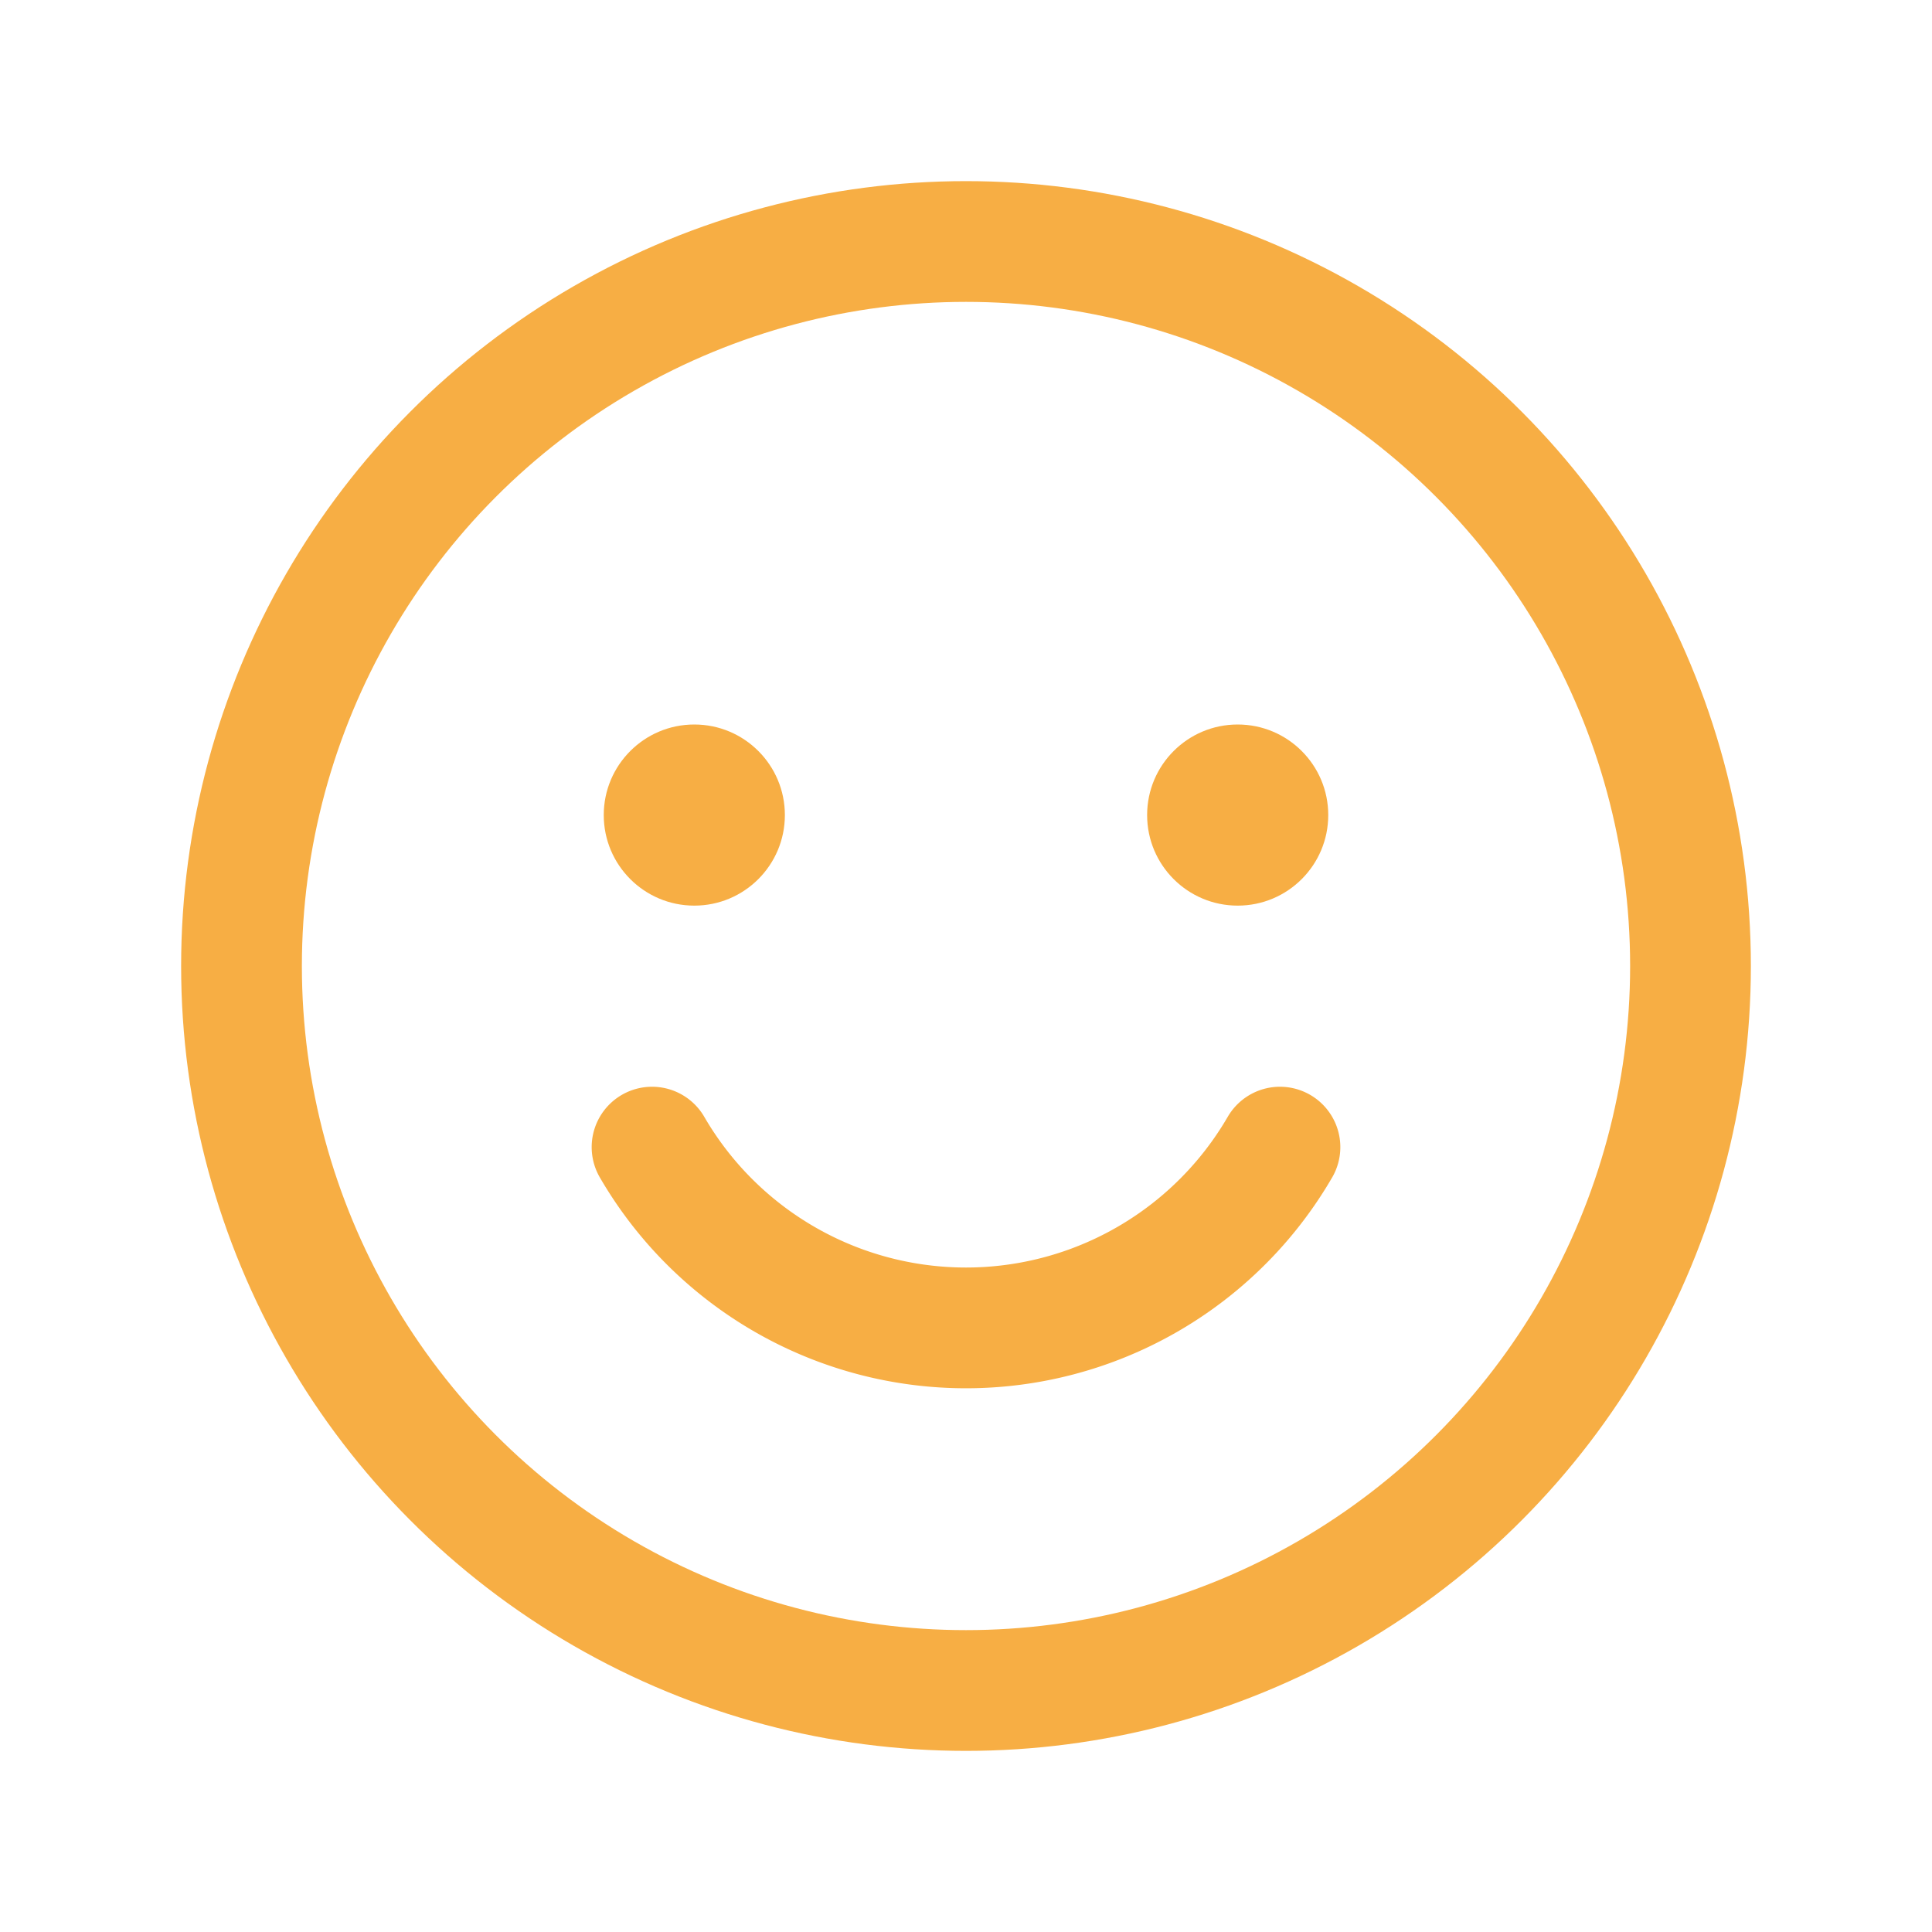 <svg xmlns="http://www.w3.org/2000/svg" width="192" height="192" fill="#f7ae44" viewBox="0 0 256 256"><rect width="256" height="256" fill="none"></rect><circle cx="128" cy="128" r="96" fill="none" stroke="#f7ae44" stroke-linecap="round" stroke-linejoin="round" stroke-width="16"></circle><circle cx="92" cy="108" r="12"></circle><circle cx="164" cy="108" r="12"></circle><path d="M169.6,152a48.1,48.1,0,0,1-83.2,0" fill="none" stroke="#f7ae44" stroke-linecap="round" stroke-linejoin="round" stroke-width="16"></path></svg>